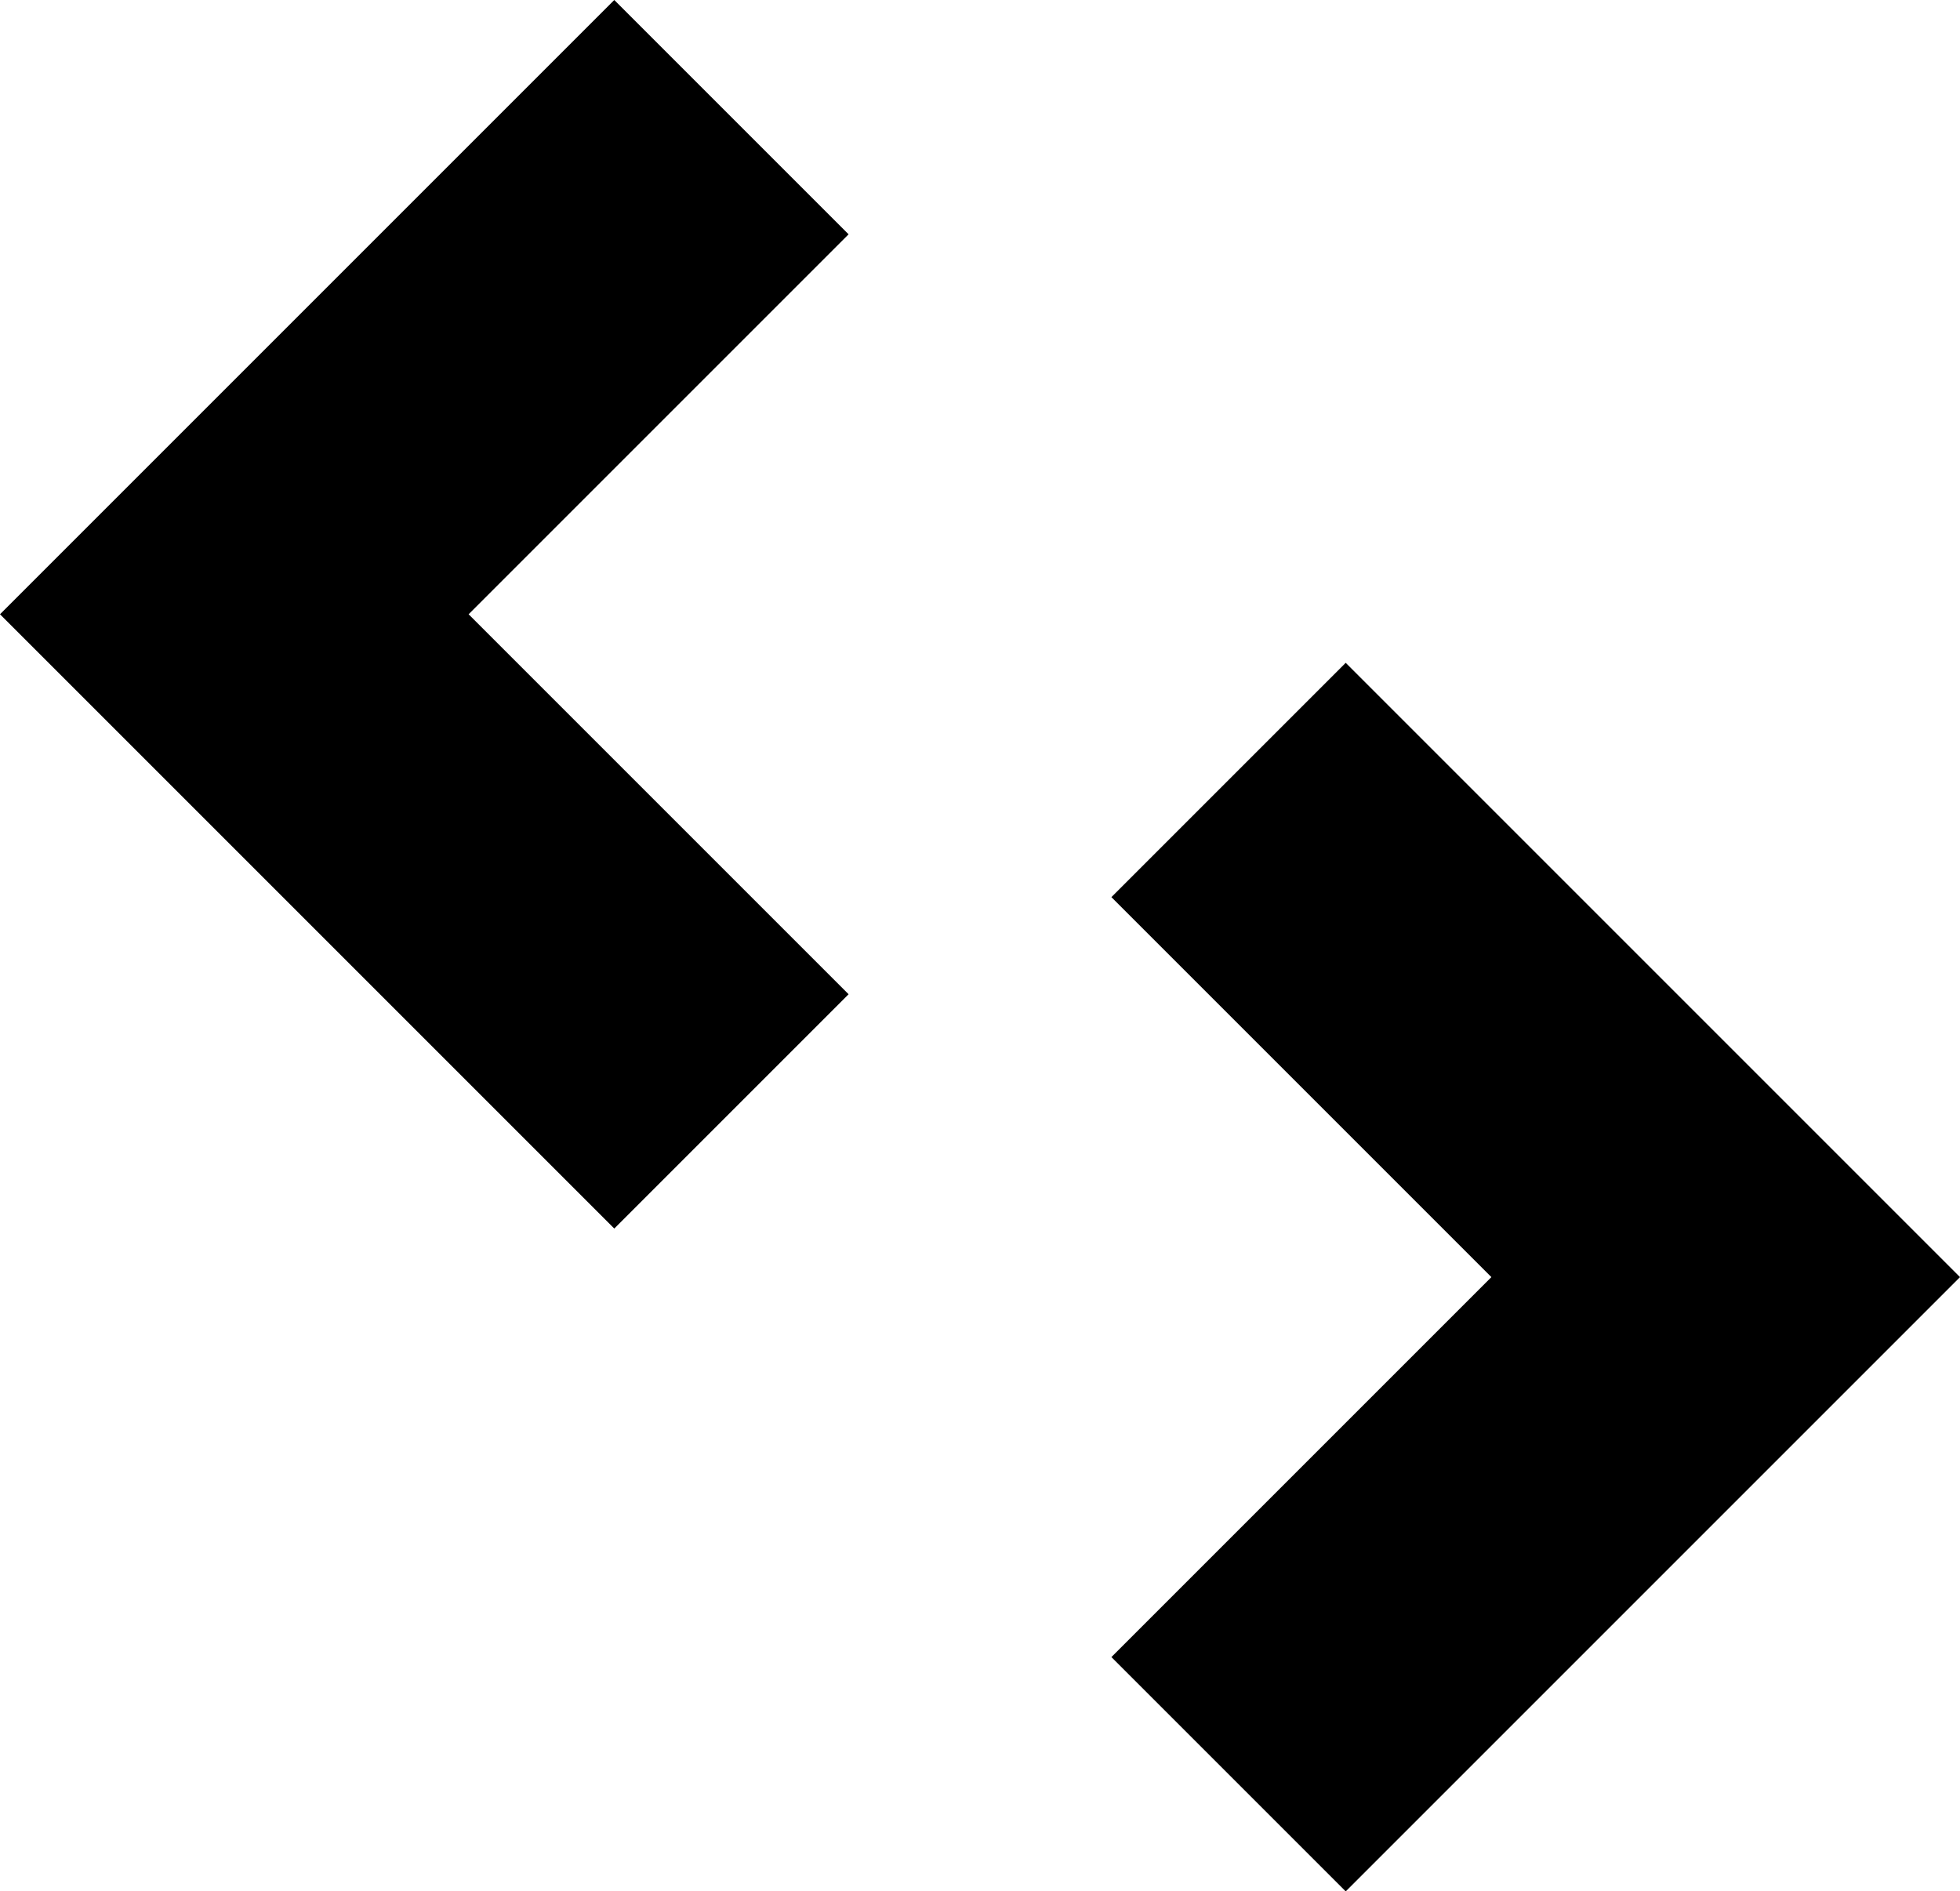 <svg version="1.1" viewBox="0 0 11.828 11.414" xmlns="http://www.w3.org/2000/svg">
 <path d="m8.121 4-1.414 1.414 2.293 2.293-2.293 2.293 1.414 1.414 3.707-3.707z"/>
 <path d="m3.707 0-3.707 3.707 3.707 3.707 1.414-1.414-2.293-2.293 2.293-2.293z"/>
</svg>
